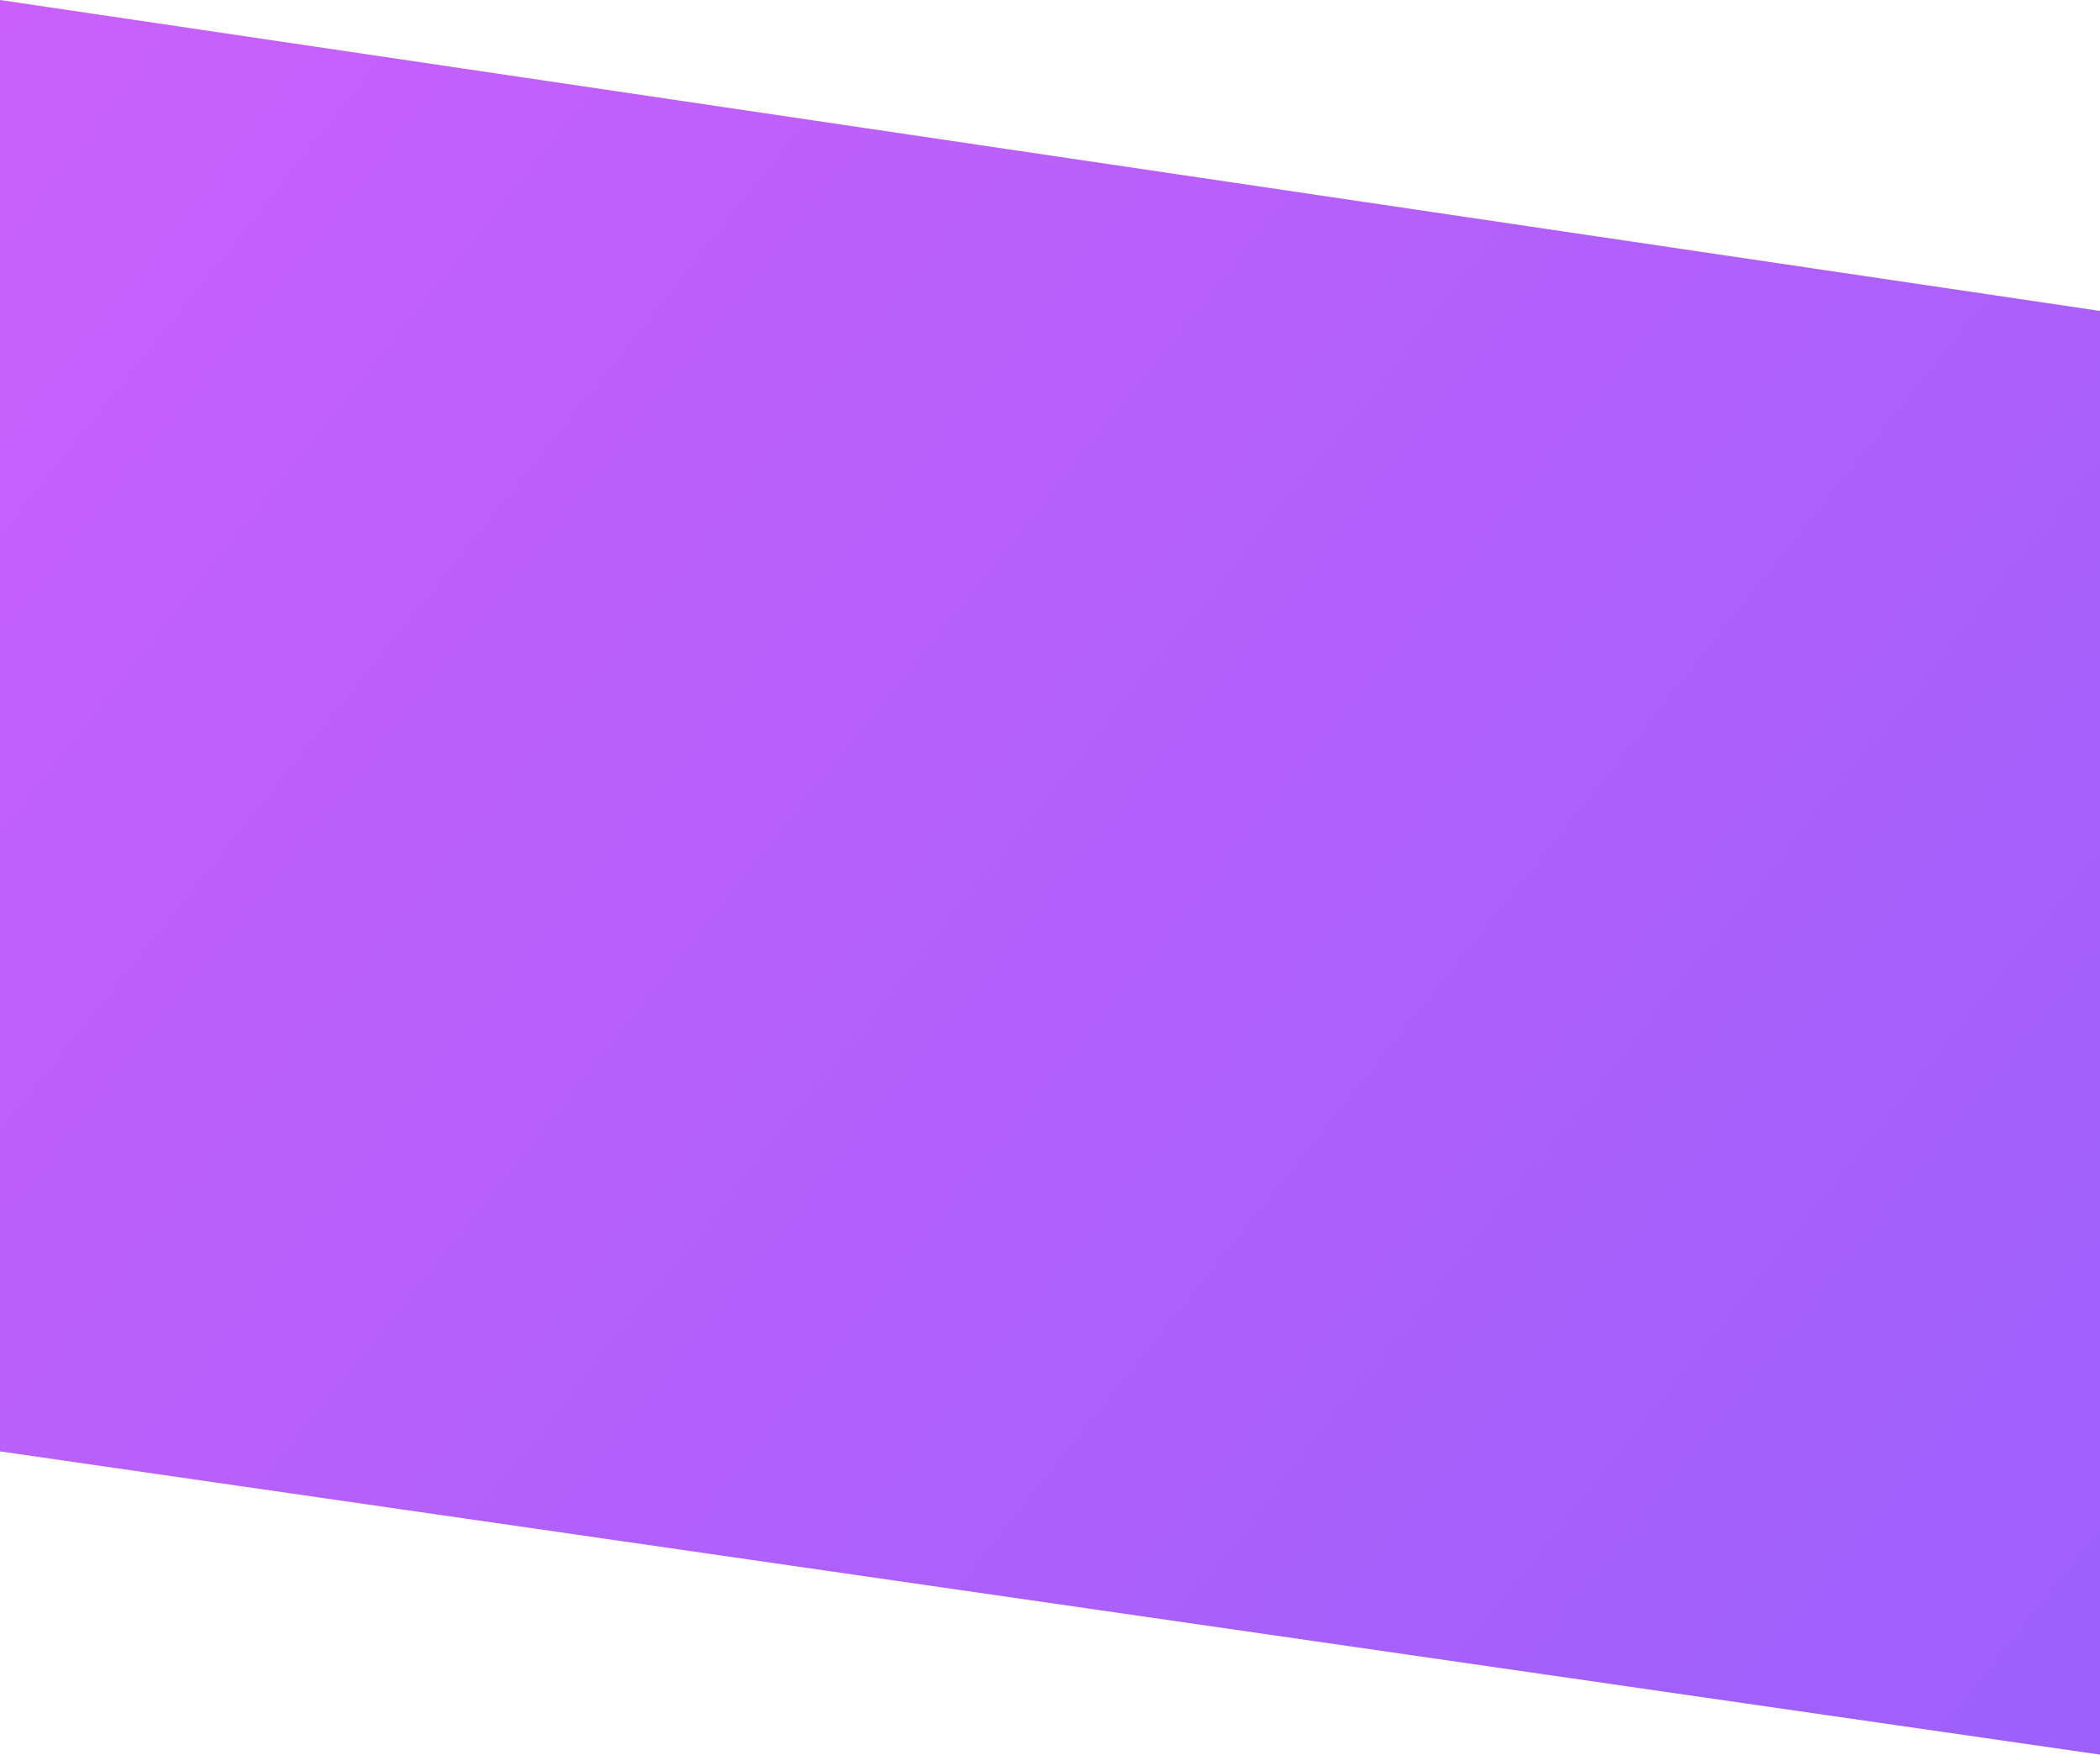 <svg width="1440" height="1203" viewBox="0 0 1440 1203" fill="none" xmlns="http://www.w3.org/2000/svg">
<path d="M0 0L1440 213.164V1203L0 995.102V0Z" fill="url(#paint0_linear_3898_23768)"/>
<defs>
<linearGradient id="paint0_linear_3898_23768" x1="8.57934e-05" y1="-0" x2="1440.23" y2="1151.15" gradientUnits="userSpaceOnUse">
<stop stop-color="#C960FB"/>
<stop offset="1" stop-color="#9D60FB"/>
</linearGradient>
</defs>
</svg>
